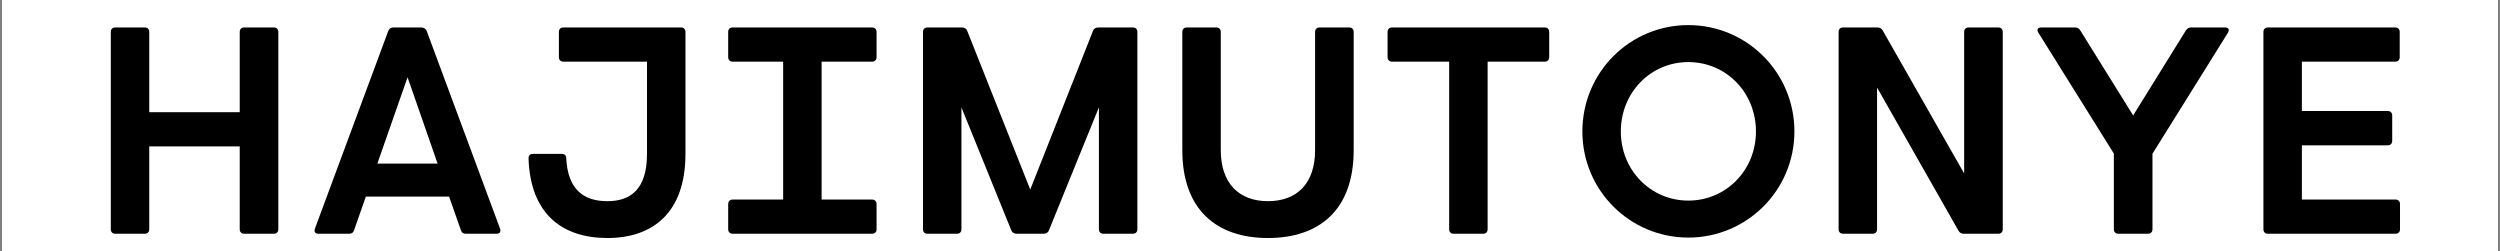 <svg xmlns="http://www.w3.org/2000/svg" xmlns:xlink="http://www.w3.org/1999/xlink" width="1920" zoomAndPan="magnify" viewBox="0 0 1440 144.75" height="193" preserveAspectRatio="xMidYMid meet" version="1.0"><rect x="0" y="0" width="1440" height="144.75" fill="#808080" stroke="none"/><defs><g/><clipPath id="c98953e76c"><path d="M 1.242 0 L 1438.758 0 L 1438.758 144.5 L 1.242 144.5 Z M 1.242 0 " clip-rule="nonzero"/></clipPath></defs><g clip-path="url(#c98953e76c)"><path fill="#ffffff" d="M 1.242 0 L 1438.758 0 L 1438.758 151.238 L 1.242 151.238 Z M 1.242 0 " fill-opacity="1" fill-rule="nonzero"/><path fill="#ffffff" d="M 1.242 0 L 1438.758 0 L 1438.758 144.5 L 1.242 144.5 Z M 1.242 0 " fill-opacity="1" fill-rule="nonzero"/><path fill="#ffffff" d="M 1.242 0 L 1438.758 0 L 1438.758 144.5 L 1.242 144.5 Z M 1.242 0 " fill-opacity="1" fill-rule="nonzero"/></g><g fill="#000000" fill-opacity="1"><g transform="translate(49.39, 134.637)"><g><path d="M 108.383 -118.824 L 91.238 -118.824 C 89.711 -118.824 88.691 -117.805 88.691 -116.277 L 88.691 -70.02 L 36.582 -70.02 L 36.582 -116.277 C 36.582 -117.805 35.562 -118.824 34.035 -118.824 L 16.977 -118.824 C 15.445 -118.824 14.43 -117.805 14.43 -116.277 L 14.43 -2.547 C 14.43 -1.02 15.445 0 16.977 0 L 34.035 0 C 35.562 0 36.582 -1.02 36.582 -2.547 L 36.582 -50.328 L 88.691 -50.328 L 88.691 -2.547 C 88.691 -1.02 89.711 0 91.238 0 L 108.383 0 C 109.91 0 110.93 -1.02 110.93 -2.547 L 110.93 -116.277 C 110.93 -117.805 109.91 -118.824 108.383 -118.824 Z M 108.383 -118.824 "/></g></g></g><g fill="#000000" fill-opacity="1"><g transform="translate(174.747, 134.637)"><g><path d="M 113.305 -2.887 L 71.039 -116.785 C 70.531 -118.145 69.172 -118.824 67.812 -118.824 L 51.859 -118.824 C 50.5 -118.824 49.395 -118.145 48.887 -116.785 L 6.621 -2.887 C 6.027 -1.188 6.789 0 8.656 0 L 26.312 0 C 27.668 0 28.688 -0.508 29.195 -2.035 L 35.984 -21.387 L 83.941 -21.387 L 90.73 -2.035 C 91.238 -0.508 92.258 0 93.617 0 L 111.27 0 C 113.137 0 113.898 -1.188 113.305 -2.887 Z M 42.605 -40.398 L 60.004 -90.137 L 77.32 -40.398 Z M 42.605 -40.398 "/></g></g></g><g fill="#000000" fill-opacity="1"><g transform="translate(294.673, 134.637)"><g><path d="M 97.605 -118.824 L 29.789 -118.824 C 28.262 -118.824 27.246 -117.805 27.246 -116.277 L 27.246 -101.68 C 27.246 -100.152 28.262 -99.133 29.789 -99.133 L 78 -99.133 L 78 -46 C 78 -25.379 68.324 -18.758 55.168 -18.758 C 41.844 -18.758 32.422 -25.121 31.488 -43.457 C 31.488 -45.152 30.469 -46 28.941 -46 L 12.309 -46 C 10.777 -46 9.762 -45.152 9.762 -43.457 C 10.777 -11.203 29.367 2.461 55.168 2.461 C 81.223 2.461 100.152 -11.969 100.152 -46 L 100.152 -116.277 C 100.152 -117.805 99.133 -118.824 97.605 -118.824 Z M 97.605 -118.824 "/></g></g></g><g fill="#000000" fill-opacity="1"><g transform="translate(407.13, 134.637)"><g><path d="M 95.227 -99.133 C 96.754 -99.133 97.773 -100.152 97.773 -101.68 L 97.773 -116.277 C 97.773 -117.805 96.754 -118.824 95.227 -118.824 L 14.852 -118.824 C 13.324 -118.824 12.309 -117.805 12.309 -116.277 L 12.309 -101.68 C 12.309 -100.152 13.324 -99.133 14.852 -99.133 L 43.965 -99.133 L 43.965 -19.691 L 14.852 -19.691 C 13.324 -19.691 12.309 -18.672 12.309 -17.145 L 12.309 -2.547 C 12.309 -1.02 13.324 0 14.852 0 L 95.227 0 C 96.754 0 97.773 -1.02 97.773 -2.547 L 97.773 -17.145 C 97.773 -18.672 96.754 -19.691 95.227 -19.691 L 66.117 -19.691 L 66.117 -99.133 Z M 95.227 -99.133 "/></g></g></g><g fill="#000000" fill-opacity="1"><g transform="translate(517.21, 134.637)"><g><path d="M 135.375 -118.824 L 115.512 -118.824 C 114.156 -118.824 112.965 -118.312 112.457 -117.125 L 76.215 -25.461 L 39.805 -117.125 C 39.297 -118.312 38.109 -118.824 36.75 -118.824 L 16.977 -118.824 C 15.445 -118.824 14.43 -117.805 14.43 -116.277 L 14.43 -2.547 C 14.43 -1.02 15.445 0 16.977 0 L 34.035 0 C 35.562 0 36.582 -1.02 36.582 -2.547 L 36.582 -72.738 L 65.27 -2.035 C 65.777 -0.68 66.965 0 68.324 0 L 84.023 0 C 85.383 0 86.484 -0.68 86.996 -2.035 L 115.766 -72.82 L 115.766 -2.547 C 115.766 -1.02 116.785 0 118.312 0 L 135.375 0 C 136.902 0 137.918 -1.02 137.918 -2.547 L 137.918 -116.277 C 137.918 -117.805 136.902 -118.824 135.375 -118.824 Z M 135.375 -118.824 "/></g></g></g><g fill="#000000" fill-opacity="1"><g transform="translate(669.557, 134.637)"><g><path d="M 107.621 -118.824 L 90.477 -118.824 C 88.949 -118.824 87.93 -117.805 87.93 -116.277 L 87.93 -48.125 C 87.93 -29.027 77.574 -18.758 60.77 -18.758 C 44.133 -18.758 33.609 -29.027 33.609 -48.125 L 33.609 -116.277 C 33.609 -117.805 32.59 -118.824 31.062 -118.824 L 14.004 -118.824 C 12.477 -118.824 11.457 -117.805 11.457 -116.277 L 11.457 -48.125 C 11.457 -13.75 31.316 2.461 60.77 2.461 C 90.391 2.461 110.164 -13.75 110.164 -48.125 L 110.164 -116.277 C 110.164 -117.805 109.148 -118.824 107.621 -118.824 Z M 107.621 -118.824 "/></g></g></g><g fill="#000000" fill-opacity="1"><g transform="translate(791.18, 134.637)"><g><path d="M 98.621 -118.824 L 10.609 -118.824 C 9.082 -118.824 8.062 -117.805 8.062 -116.277 L 8.062 -101.68 C 8.062 -100.152 9.082 -99.133 10.609 -99.133 L 43.539 -99.133 L 43.539 -2.547 C 43.539 -1.02 44.559 0 46.086 0 L 63.145 0 C 64.672 0 65.691 -1.02 65.691 -2.547 L 65.691 -99.133 L 98.621 -99.133 C 100.152 -99.133 101.168 -100.152 101.168 -101.68 L 101.168 -116.277 C 101.168 -117.805 100.152 -118.824 98.621 -118.824 Z M 98.621 -118.824 "/></g></g></g><g fill="#000000" fill-opacity="1"><g transform="translate(900.412, 134.637)"><g><path d="M 72.059 2.207 C 105.668 2.207 133.168 -24.953 133.168 -58.902 C 133.168 -93.02 105.668 -120.18 72.059 -120.18 C 38.449 -120.18 11.035 -93.02 11.035 -58.902 C 11.035 -24.953 38.449 2.207 72.059 2.207 Z M 72.059 -19.098 C 50.328 -19.098 33.184 -36.664 33.184 -58.902 C 33.184 -81.309 50.328 -98.879 72.059 -98.879 C 93.871 -98.879 111.016 -81.309 111.016 -58.902 C 111.016 -36.664 93.871 -19.098 72.059 -19.098 Z M 72.059 -19.098 "/></g></g></g><g fill="#000000" fill-opacity="1"><g transform="translate(1044.611, 134.637)"><g><path d="M 106.43 -118.824 L 89.285 -118.824 C 87.758 -118.824 86.742 -117.805 86.742 -116.277 L 86.742 -34.715 L 39.805 -117.125 C 39.125 -118.312 38.109 -118.824 36.75 -118.824 L 16.891 -118.824 C 15.445 -118.824 14.43 -117.805 14.43 -116.277 L 14.43 -2.547 C 14.43 -1.02 15.445 0 16.977 0 L 34.035 0 C 35.562 0 36.582 -1.02 36.582 -2.547 L 36.582 -84.195 L 83.516 -1.699 C 84.195 -0.508 85.215 0 86.57 0 L 106.516 0 C 107.957 0 108.977 -1.02 108.977 -2.547 L 108.977 -116.277 C 108.977 -117.805 107.957 -118.824 106.43 -118.824 Z M 106.43 -118.824 "/></g></g></g><g fill="#000000" fill-opacity="1"><g transform="translate(1168.016, 134.637)"><g><path d="M 113.562 -118.824 L 94.125 -118.824 C 92.766 -118.824 91.832 -118.312 91.07 -117.125 L 60.684 -68.152 L 30.215 -117.125 C 29.449 -118.312 28.516 -118.824 27.16 -118.824 L 7.809 -118.824 C 5.77 -118.824 4.922 -117.633 6.109 -115.766 L 49.566 -46.172 L 49.566 -2.547 C 49.566 -1.02 50.586 0 52.113 0 L 69.258 0 C 70.785 0 71.805 -1.02 71.805 -2.547 L 71.805 -46.086 L 115.258 -115.766 C 116.363 -117.633 115.598 -118.824 113.562 -118.824 Z M 113.562 -118.824 "/></g></g></g><g fill="#000000" fill-opacity="1"><g transform="translate(1289.3, 134.637)"><g><path d="M 90.559 -19.691 L 36.582 -19.691 L 36.582 -50.926 L 86.062 -50.926 C 87.59 -50.926 88.609 -51.941 88.609 -53.469 L 88.609 -68.152 C 88.609 -69.68 87.59 -70.699 86.062 -70.699 L 36.582 -70.699 L 36.582 -99.133 L 90.391 -99.133 C 91.918 -99.133 92.938 -100.152 92.938 -101.68 L 92.938 -116.277 C 92.938 -117.805 91.918 -118.824 90.391 -118.824 L 16.977 -118.824 C 15.445 -118.824 14.43 -117.805 14.43 -116.277 L 14.43 -2.547 C 14.43 -1.02 15.445 0 16.977 0 L 90.559 0 C 92.086 0 93.105 -1.02 93.105 -2.547 L 93.105 -17.145 C 93.105 -18.672 92.086 -19.691 90.559 -19.691 Z M 90.559 -19.691 "/></g></g></g></svg>